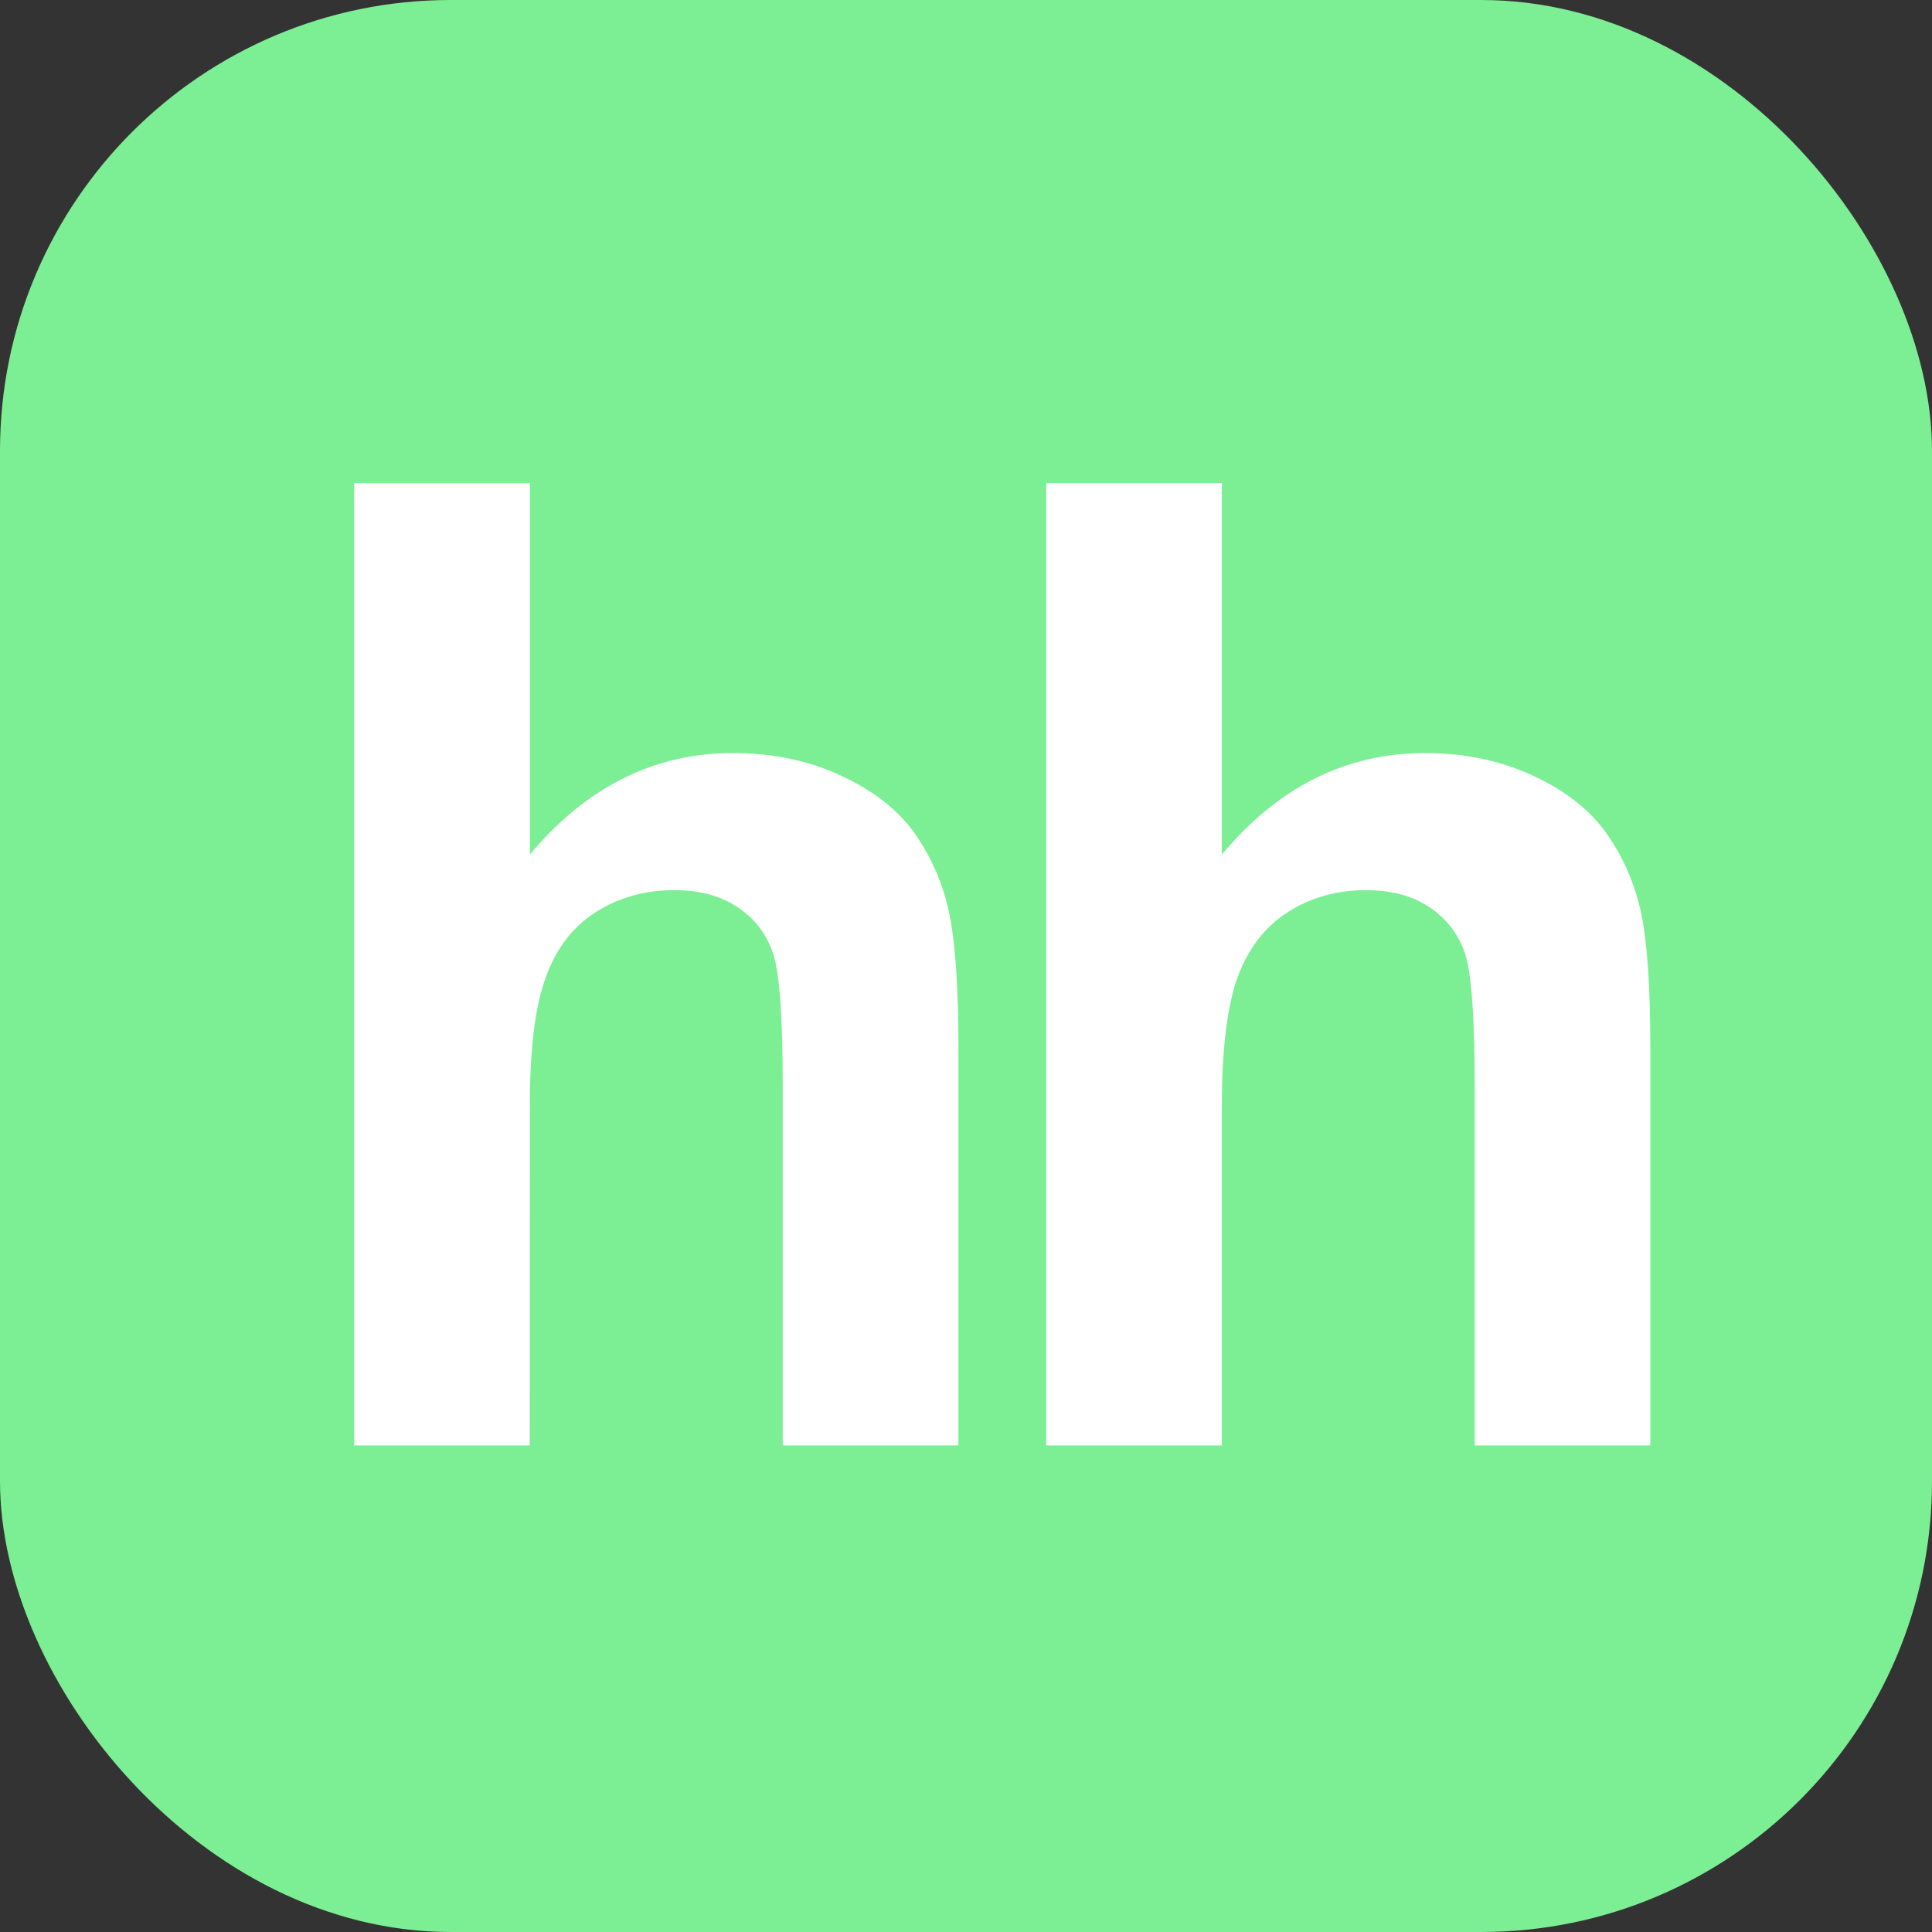<svg width="60" height="60" viewBox="0 0 60 60" fill="none" xmlns="http://www.w3.org/2000/svg">
<rect x="0" y="0" width="60" height="60" fill="#333333" stroke="none"/>
<rect width="60" height="60" rx="14" fill="#7CEF94"/>
<path fill-rule="evenodd" clip-rule="evenodd" d="M16.456 26.538V15H11V44.89H16.451L16.456 34.357C16.451 32.59 16.616 31.256 16.951 30.348C17.276 29.445 17.795 28.77 18.514 28.319C19.222 27.872 20.033 27.644 20.936 27.644C21.722 27.644 22.377 27.819 22.906 28.173C23.431 28.523 23.795 28.989 23.999 29.586C24.212 30.178 24.309 31.576 24.309 33.779V44.89H29.765V32.556C29.765 30.668 29.668 29.275 29.483 28.382C29.299 27.484 28.949 26.669 28.435 25.921C27.925 25.188 27.168 24.577 26.154 24.106C25.144 23.625 24.018 23.387 22.756 23.387C20.314 23.387 18.213 24.441 16.456 26.538ZM37.946 26.538V15.001H32.491V44.89H37.946V34.356C37.946 32.591 38.11 31.255 38.434 30.347C38.768 29.45 39.292 28.772 40 28.323C40.708 27.869 41.52 27.645 42.423 27.645C43.21 27.645 43.873 27.82 44.392 28.174C44.916 28.523 45.279 28.991 45.489 29.584C45.698 30.178 45.798 31.579 45.798 33.782V44.89H51.252V32.556C51.252 30.666 51.157 29.28 50.973 28.383C50.784 27.485 50.435 26.668 49.921 25.925C49.413 25.187 48.655 24.579 47.643 24.105C46.636 23.627 45.499 23.387 44.247 23.387C41.804 23.387 39.7 24.439 37.946 26.538Z" fill="white"/>
</svg>
